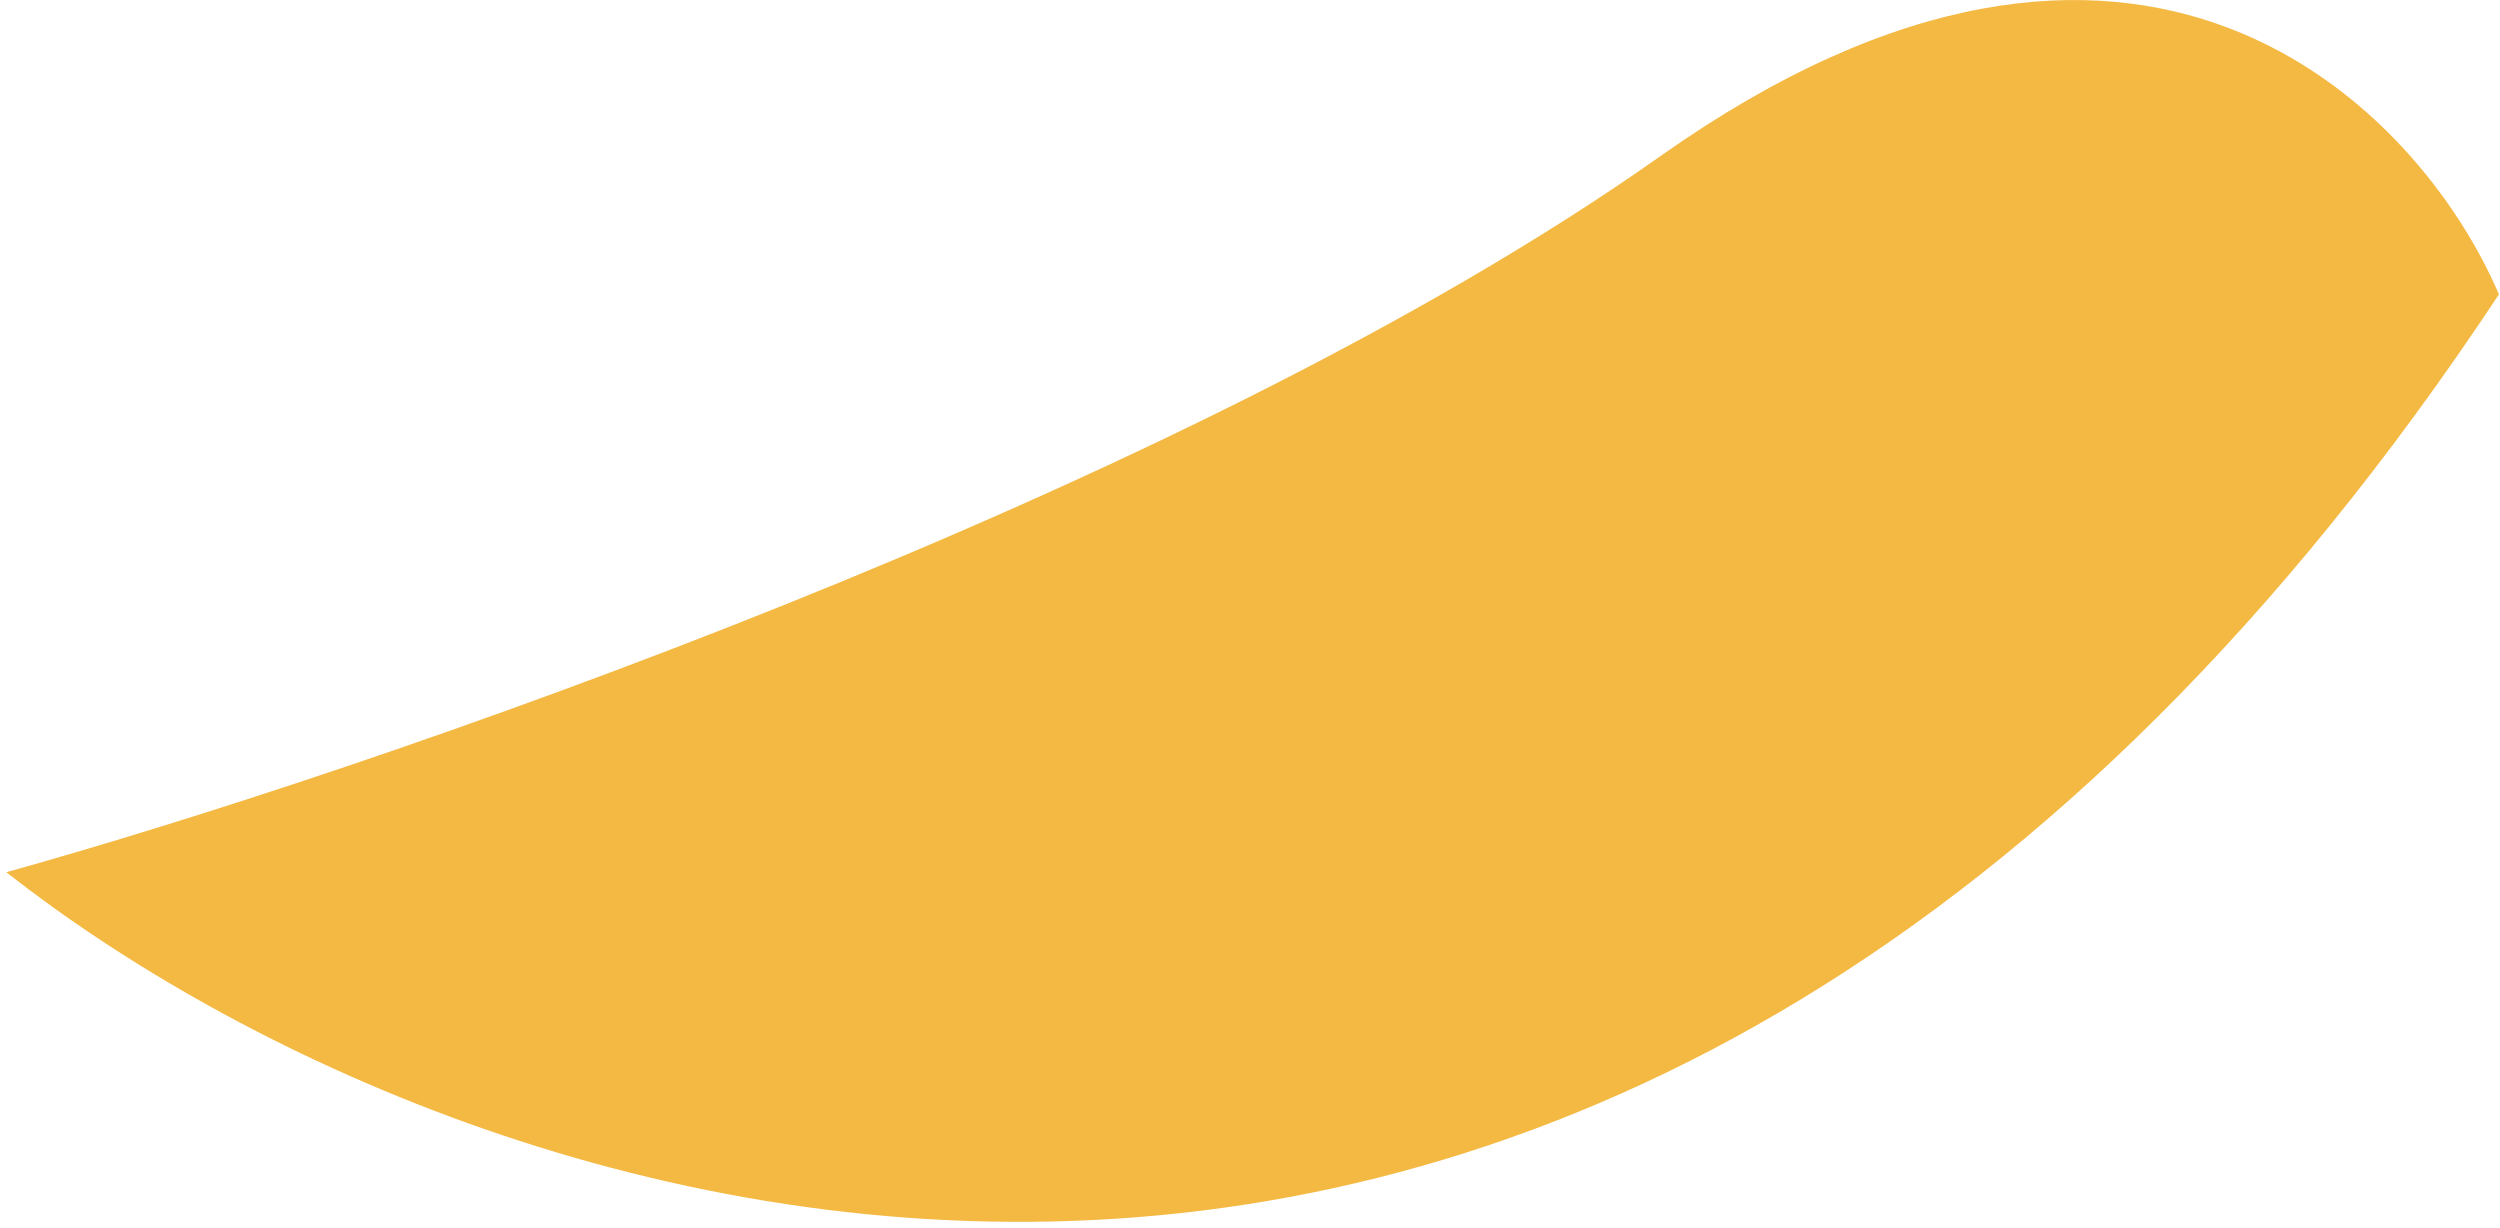 <svg width="287" height="141" viewBox="0 0 287 141" fill="none" xmlns="http://www.w3.org/2000/svg">
<path d="M286.877 33.797C185.503 186.975 53.867 141.844 0.721 100.131C41.127 88.901 135.677 56.736 190.631 17.912C245.584 -20.912 277.692 12.325 286.877 33.797Z" fill="#F4B942"/>
</svg>

